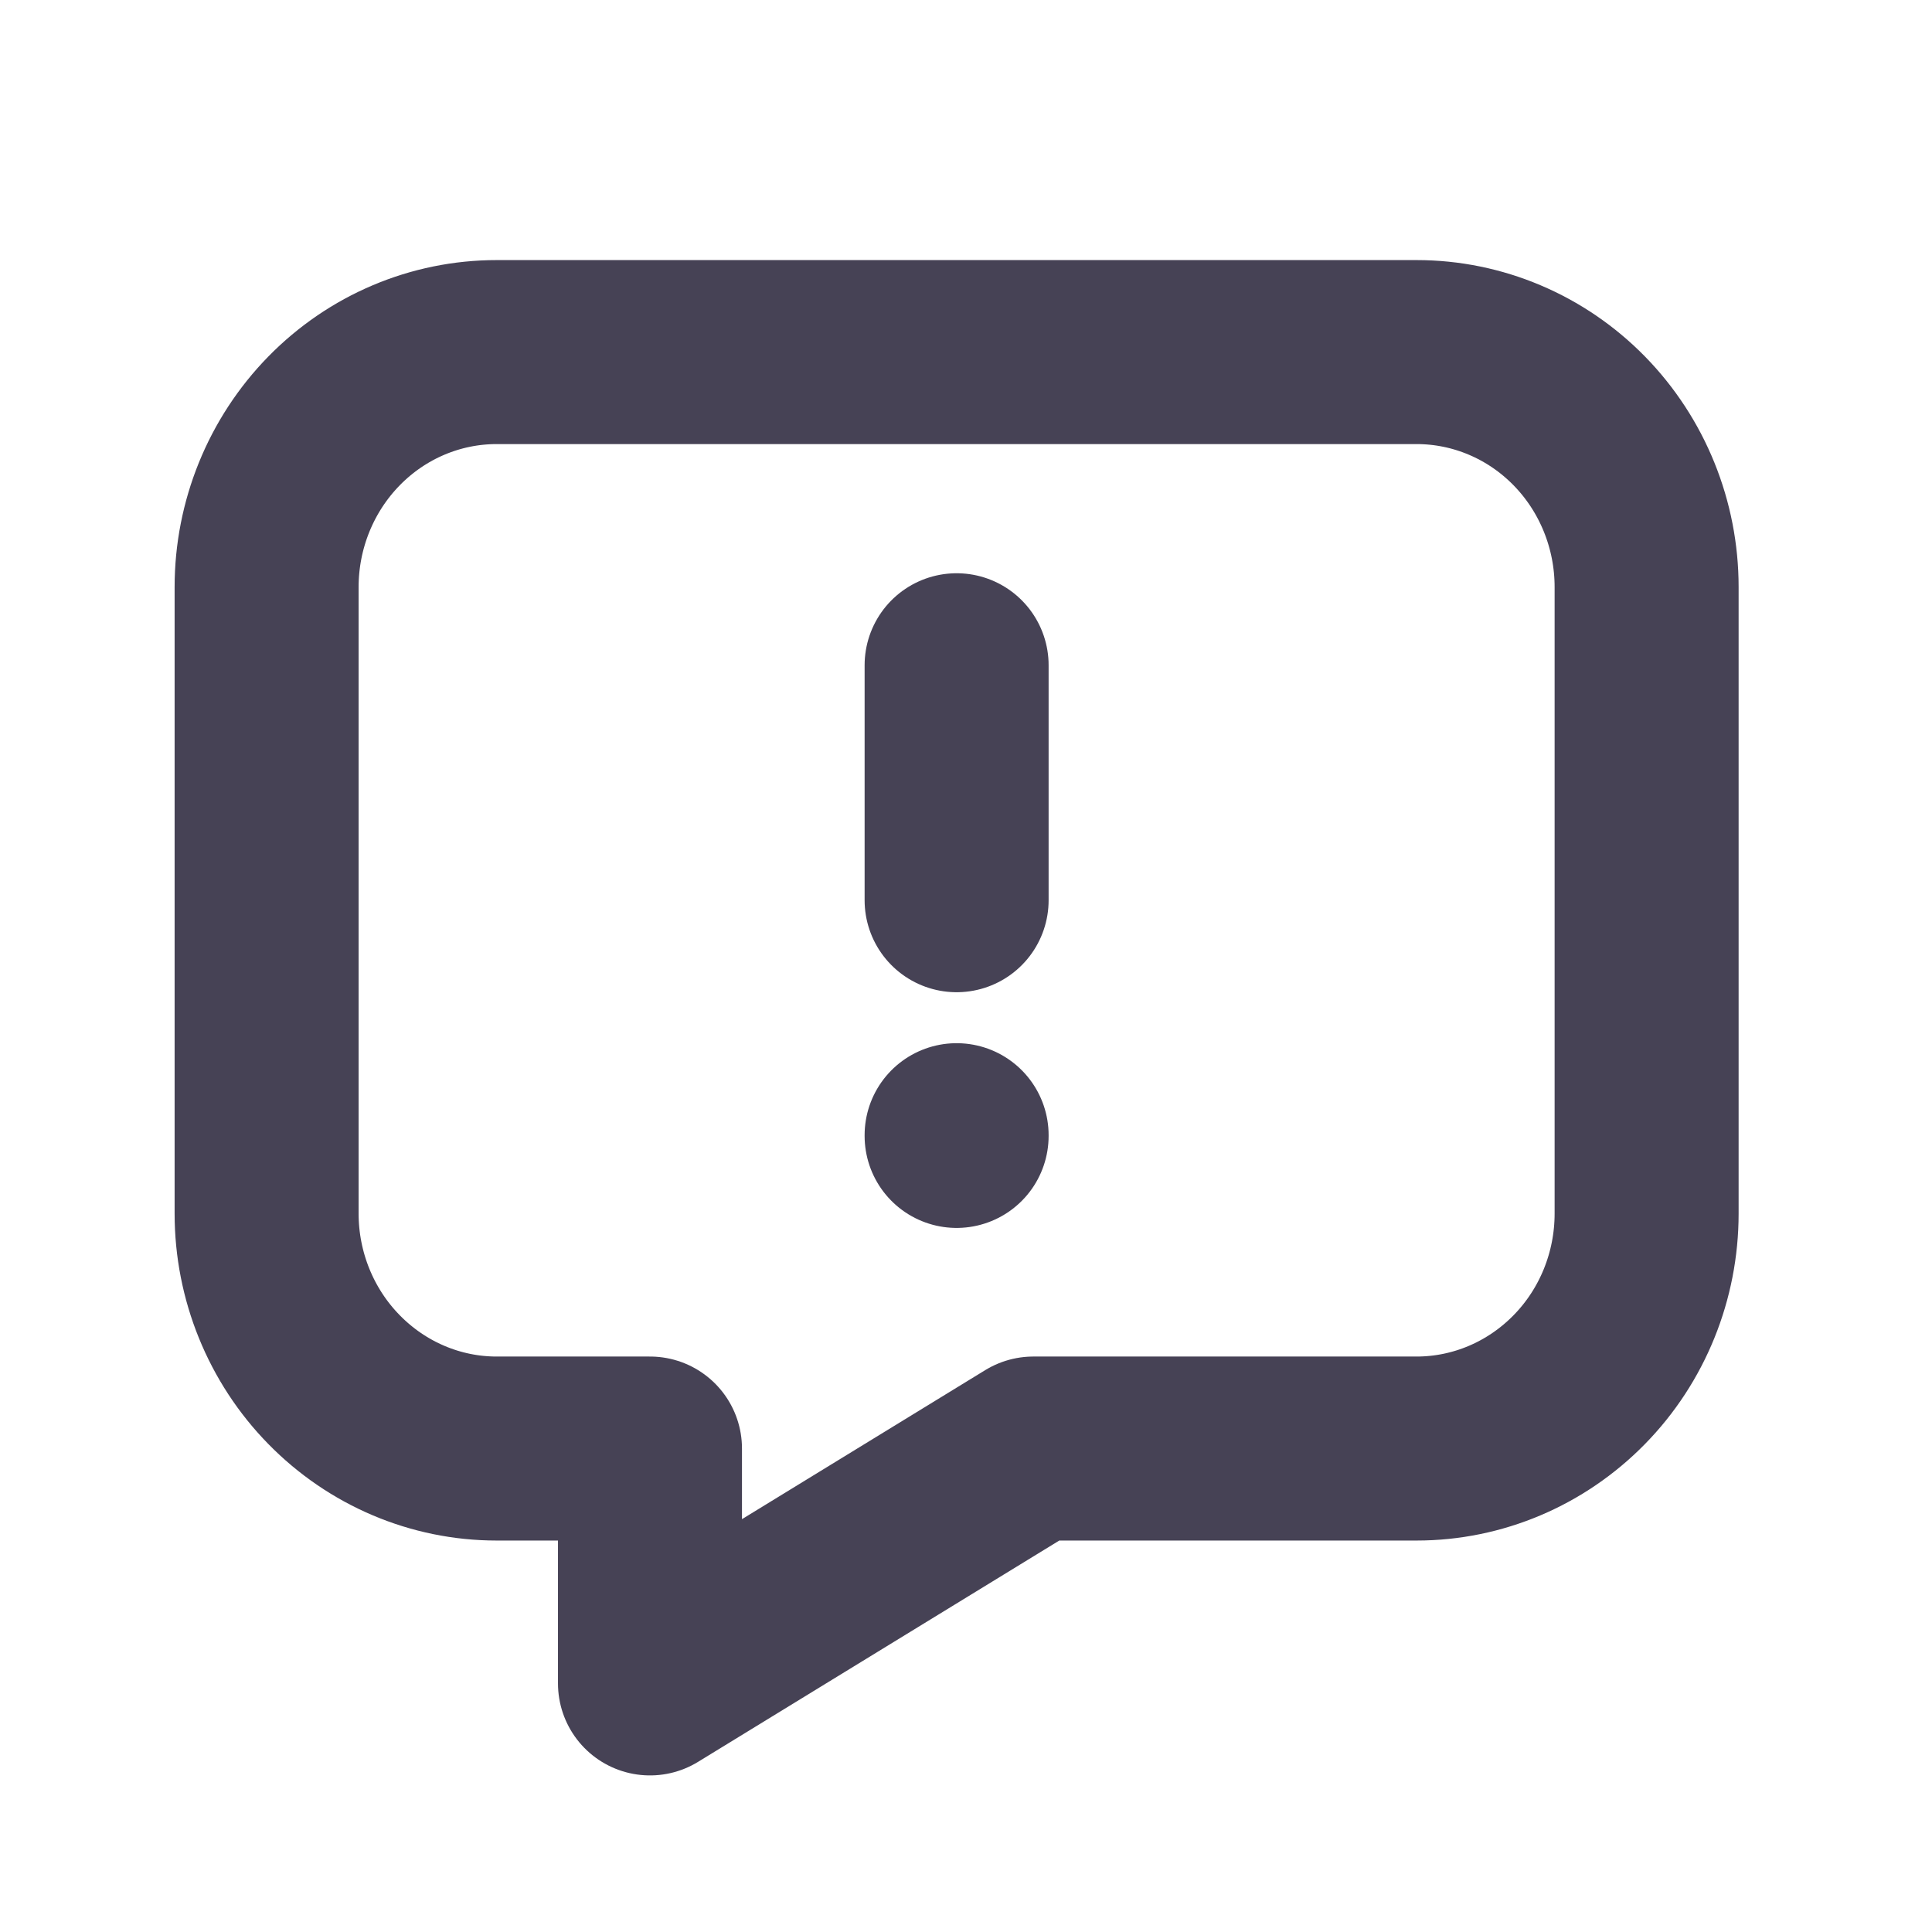 <svg width="21" height="21" viewBox="0 0 21 21" fill="none" xmlns="http://www.w3.org/2000/svg">
<g clip-path="url(#clip0_163_11359)">
<path d="M15.398 3.827C16.061 3.827 16.697 4.096 17.166 4.575C17.635 5.054 17.898 5.704 17.898 6.381V13.191C17.898 13.868 17.635 14.518 17.166 14.996C16.697 15.475 16.061 15.745 15.398 15.745H11.232L7.065 18.298V15.745H5.398C4.735 15.745 4.1 15.475 3.631 14.996C3.162 14.518 2.898 13.868 2.898 13.191V6.381C2.898 5.704 3.162 5.054 3.631 4.575C4.1 4.096 4.735 3.827 5.398 3.827H15.398Z" stroke="#464255" stroke-width="2" stroke-linecap="round" stroke-linejoin="round"/>
<path d="M10.398 7.231V9.785" stroke="#464255" stroke-width="2" stroke-linecap="round" stroke-linejoin="round"/>
<path d="M10.398 12.339V12.347" stroke="#464255" stroke-width="2" stroke-linecap="round" stroke-linejoin="round"/>
</g>
<defs>
<clipPath id="clip0_163_11359">
<rect width="20" height="20.43" fill="white" transform="translate(0.398 0.422)"/>
</clipPath>
</defs>
</svg>
